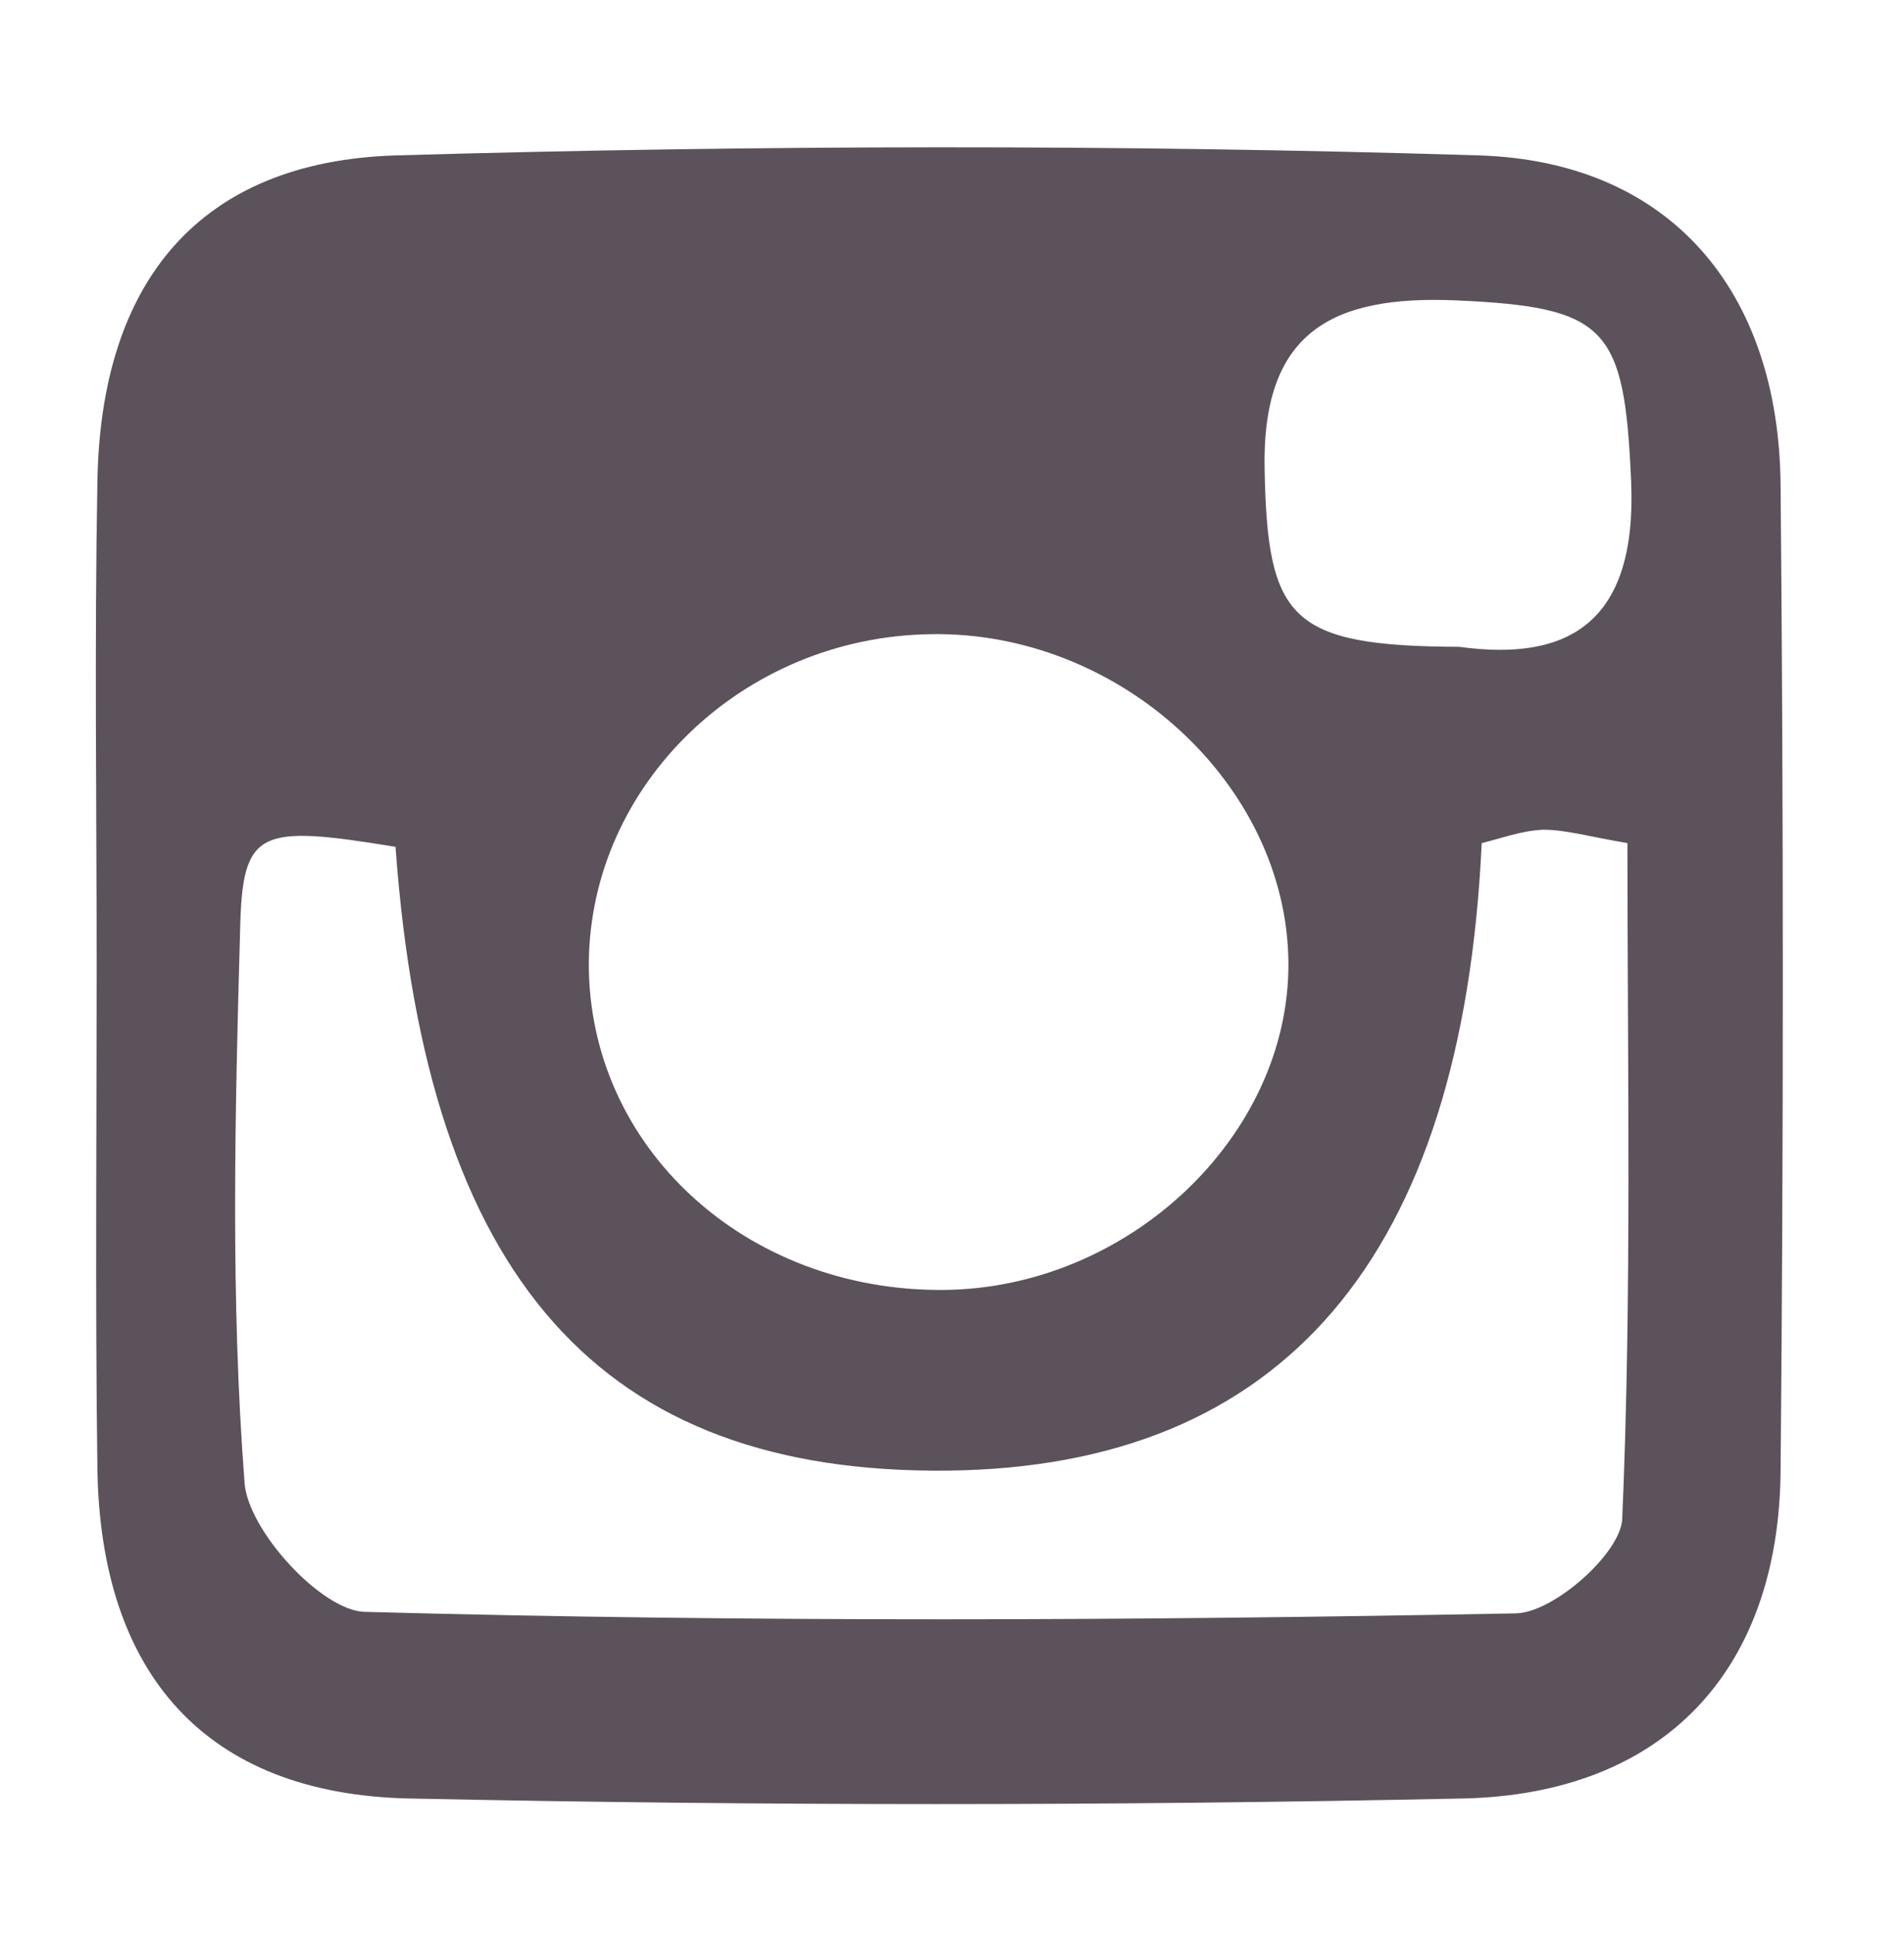 <?xml version="1.0" encoding="utf-8"?>
<!-- Generator: Adobe Illustrator 22.1.0, SVG Export Plug-In . SVG Version: 6.00 Build 0)  -->
<svg version="1.1" id="Layer_1" xmlns="http://www.w3.org/2000/svg" xmlns:xlink="http://www.w3.org/1999/xlink" x="0px" y="0px"
	 viewBox="0 0 256.1 260" style="enable-background:new 0 0 256.1 260;" xml:space="preserve">
<style type="text/css">
	.st0{fill:#5B525B;}
</style>
<path class="st0" d="M196.3,87c14.5,2,23.9-3.1,23.1-22.2c-0.9-20.8-3.2-23.5-23.6-24.4c-16.7-0.7-26.1,4.3-25.7,22.8
	C170.5,83.3,173.5,86.9,196.3,87 M126.9,173.5c24.9-0.2,46.5-20.7,46.4-43.9c-0.1-24-22.7-44.8-48.2-44.3
	c-25.2,0.4-45.7,20.2-45.9,44.2C79.1,154.2,100.2,173.7,126.9,173.5 M53.2,113.9c-18.4-3-20.6-2.4-20.9,11.1
	c-0.7,24.8-1.3,49.8,0.6,74.5c0.5,6.4,10.4,17.2,16.2,17.3c51.6,1.4,103.2,1.2,154.8,0.2c5.1-0.1,14.1-8.1,14.3-12.7
	c1.3-30.2,0.7-60.5,0.7-90.9c-5.3-0.9-8.3-1.8-11.3-1.8c-2.9,0.1-5.8,1.2-8.3,1.8c-2.6,55.8-26.8,83.9-71.8,84.4
	C80.9,198.3,57.4,172.1,53.2,113.9 M13,130.2c0-21.8-0.3-43.6,0.1-65.3c0.4-27,13.7-43.2,40.2-44c48.5-1.4,97.1-1.5,145.6,0
	c25.8,0.8,40.4,18.3,40.6,44.4c0.4,44.2,0.4,88.4,0,132.5c-0.2,26.8-15.6,43.5-42.7,44.1c-47.3,1-94.6,1-141.8,0
	c-27.3-0.6-41.5-16.7-41.9-44.4C12.8,175,13,152.6,13,130.2"/>
</svg>
